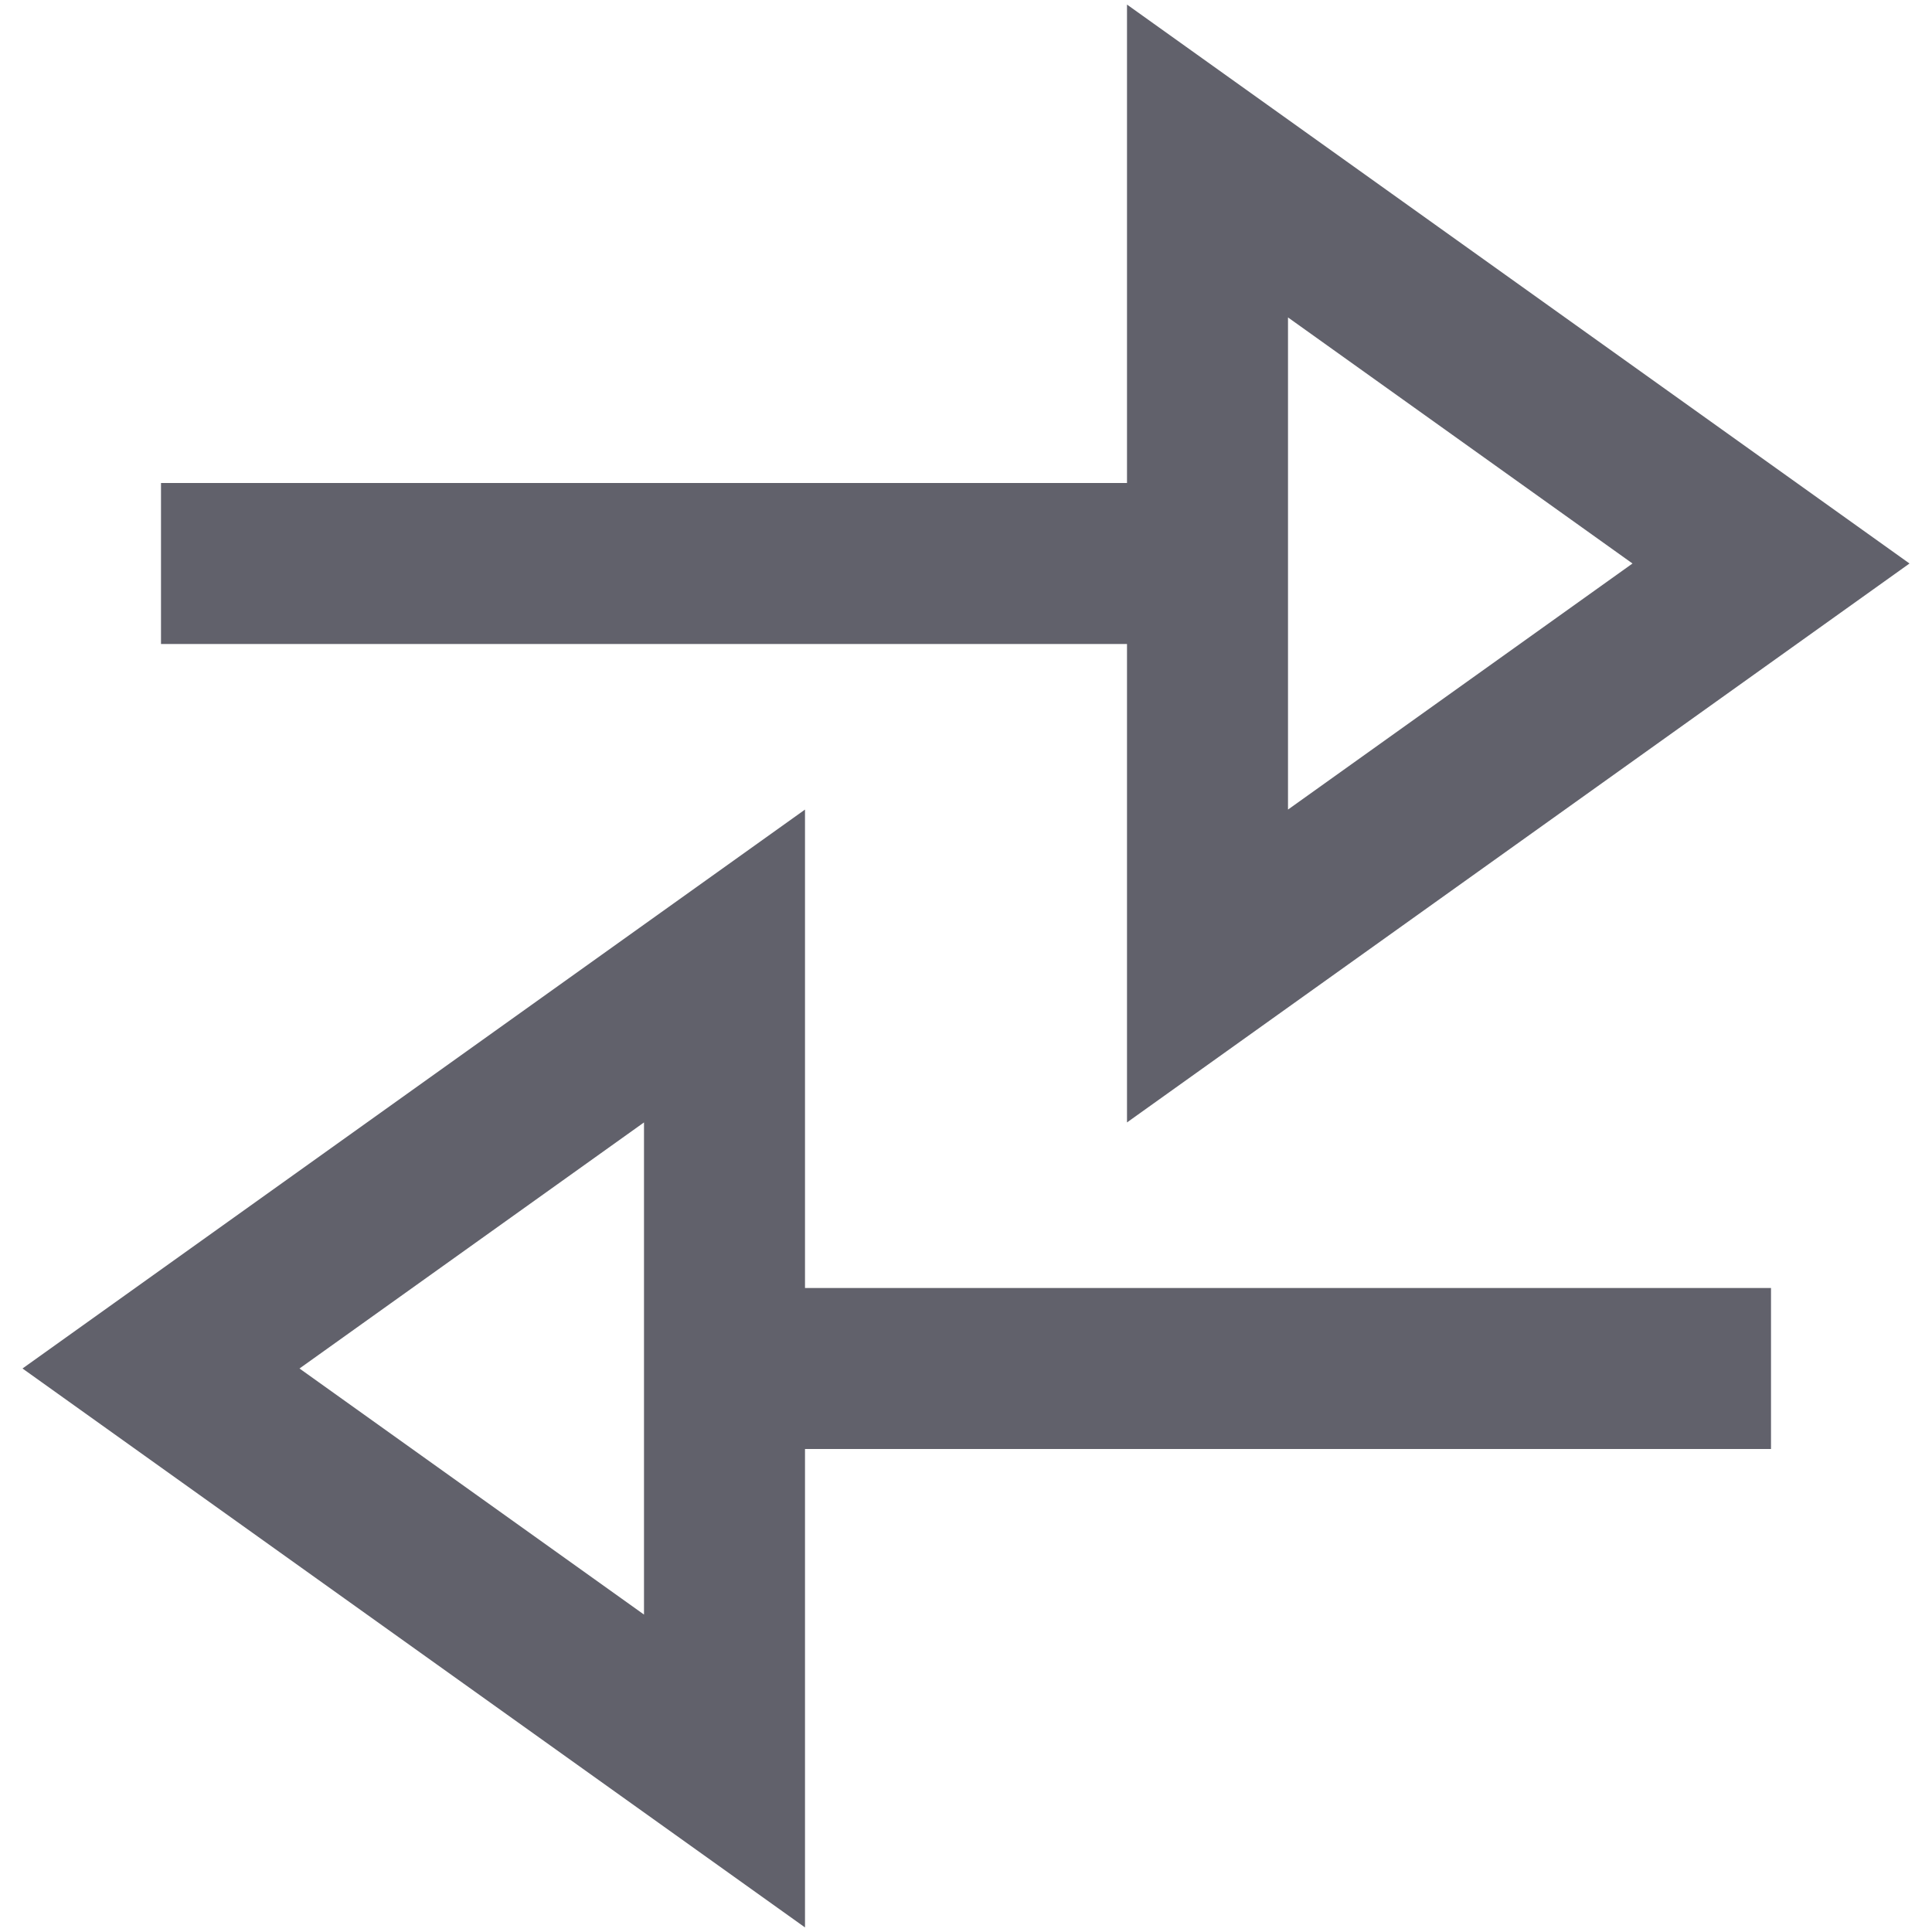 <svg xmlns="http://www.w3.org/2000/svg" height="24" width="24" viewBox="0 0 24 24"><line fill="none" stroke="#61616b" stroke-width="2" x1="2" y1="7" x2="15" y2="7"></line> <line data-color="color-2" fill="none" stroke="#61616b" stroke-width="2" x1="22" y1="17" x2="9" y2="17"></line> <polygon fill="none" stroke="#61616b" stroke-width="2" points="15,12 15,2 22,7 "></polygon> <polygon data-color="color-2" fill="none" stroke="#61616b" stroke-width="2" points=" 9,12 9,22 2,17 "></polygon></svg>